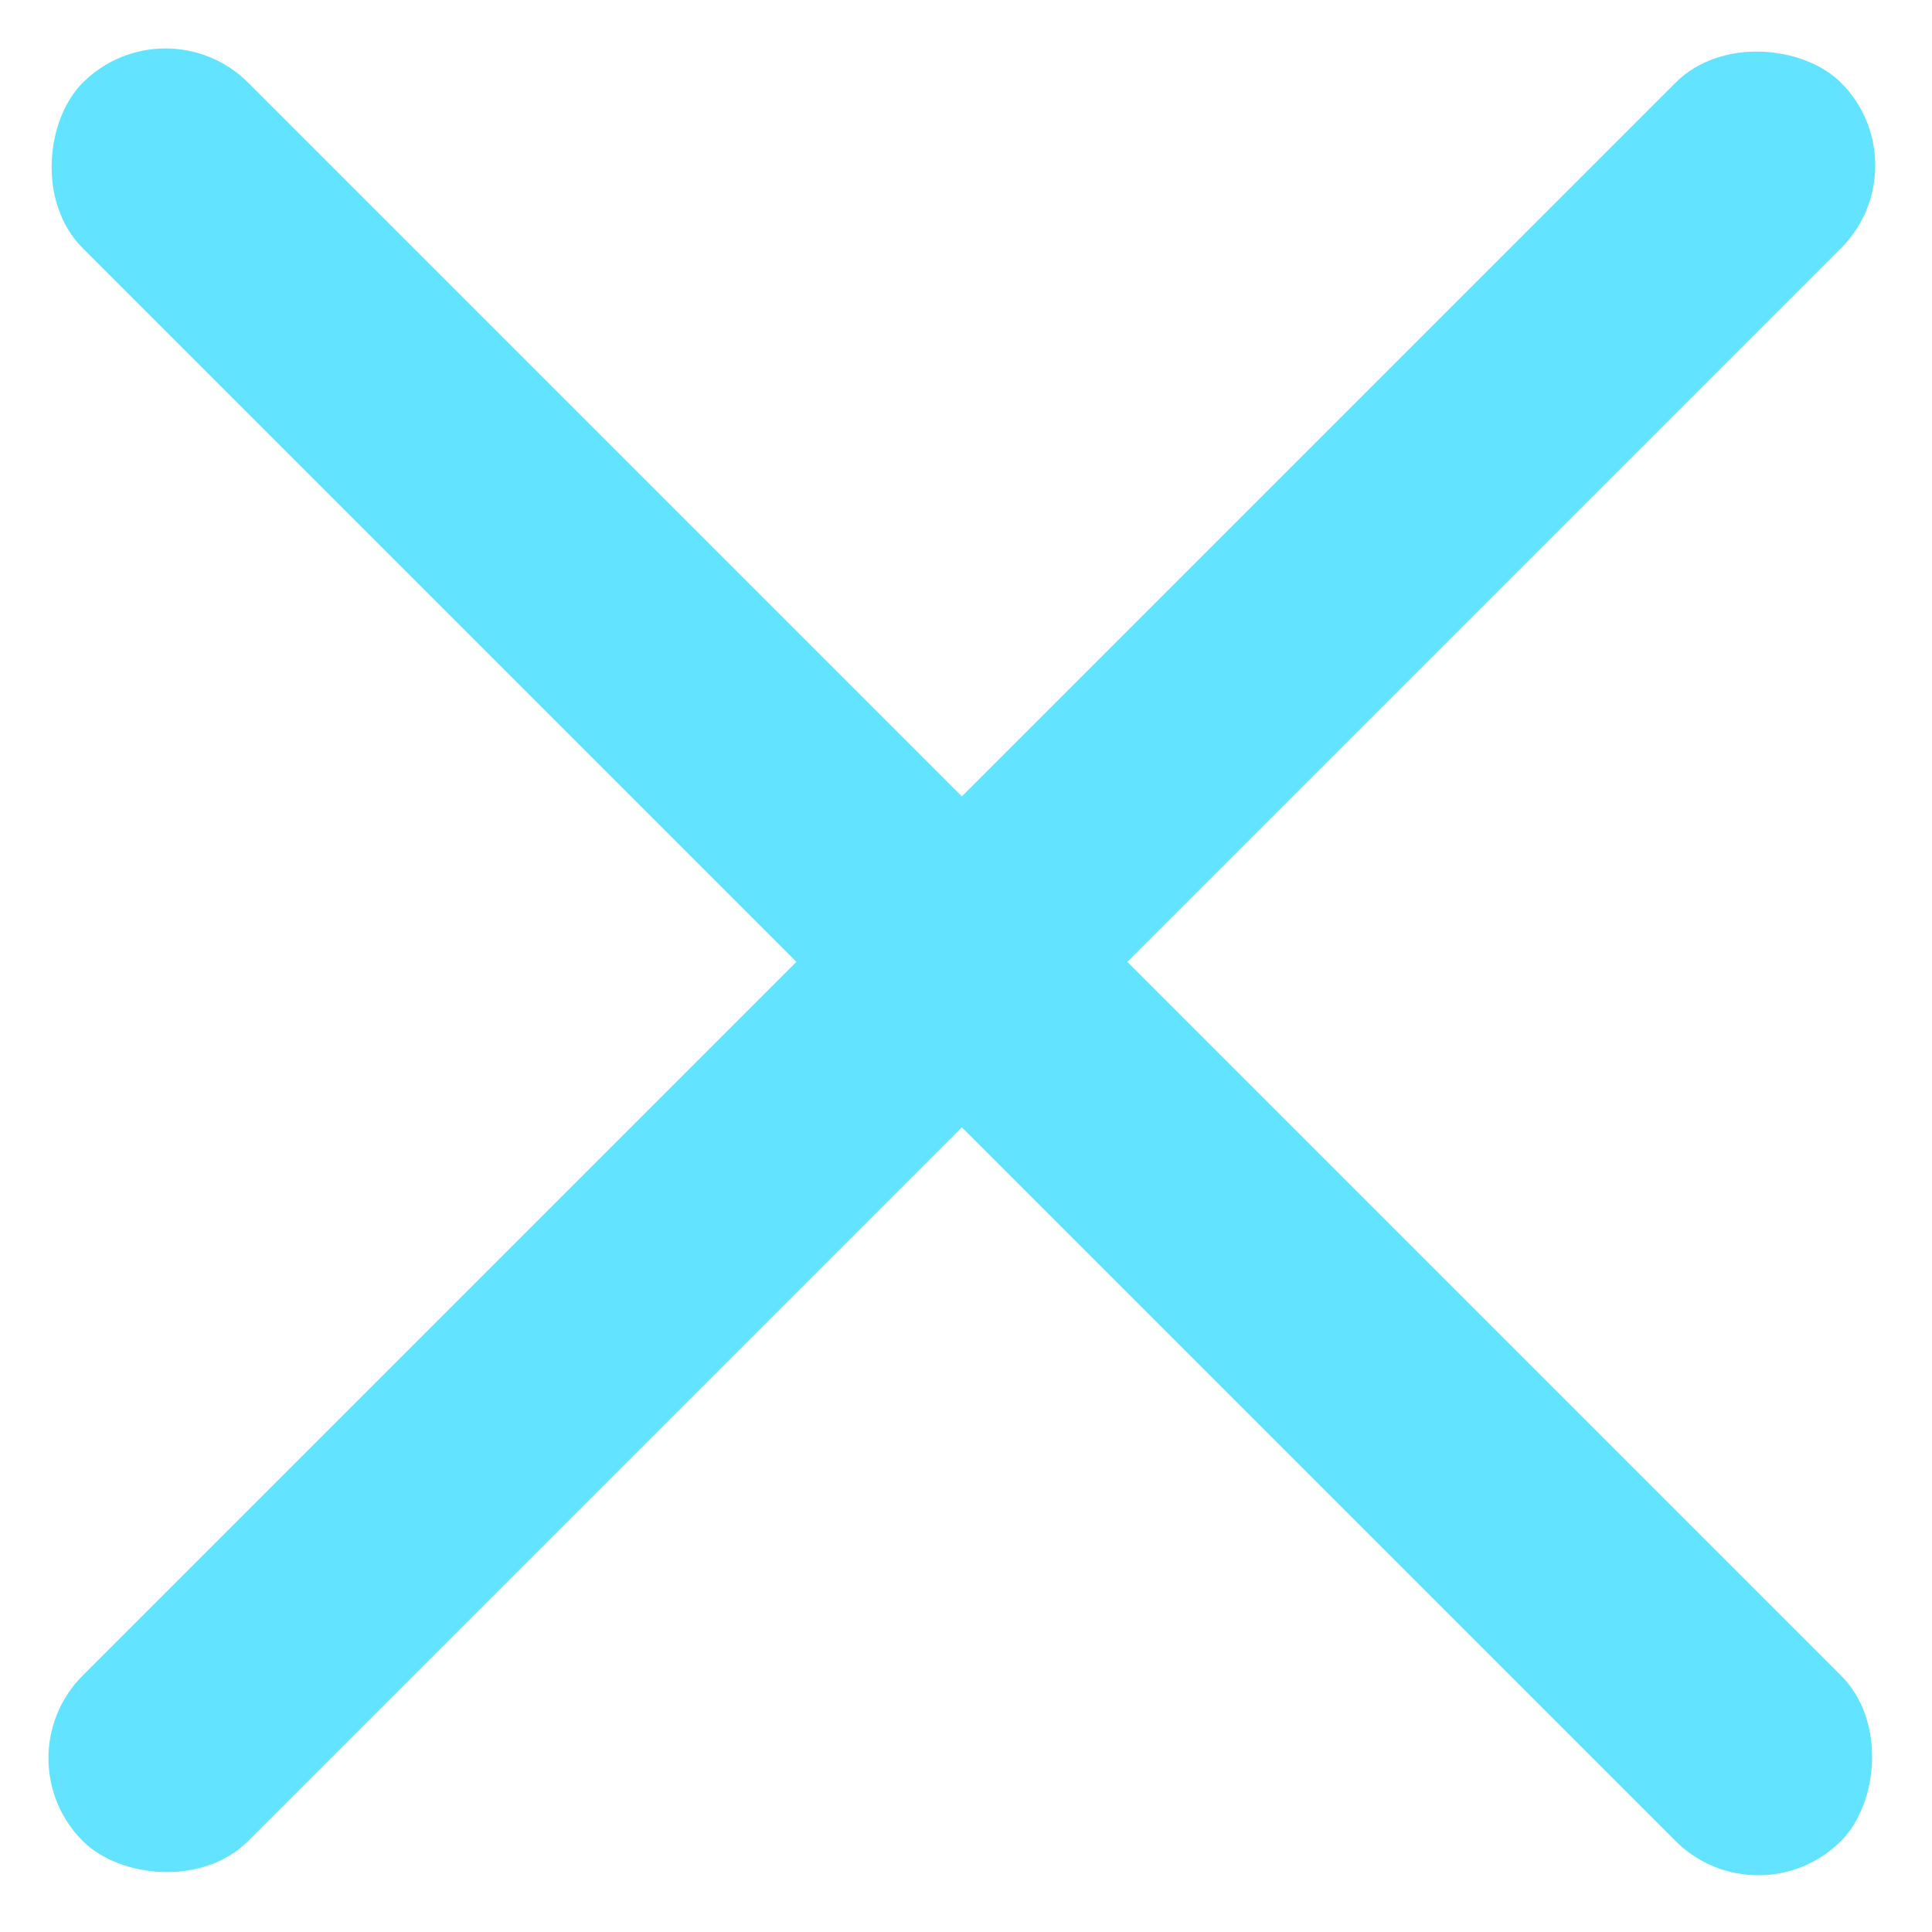 <svg width="49" height="49" viewBox="0 0 49 49" fill="none" xmlns="http://www.w3.org/2000/svg">
<rect x="4.197" width="63.065" height="5.935" rx="2.968" transform="rotate(45 4.197 0)" fill="#62E3FF"/>
<rect y="44.593" width="63.065" height="5.935" rx="2.968" transform="rotate(-45 0 44.593)" fill="#62E3FF"/>
</svg>

